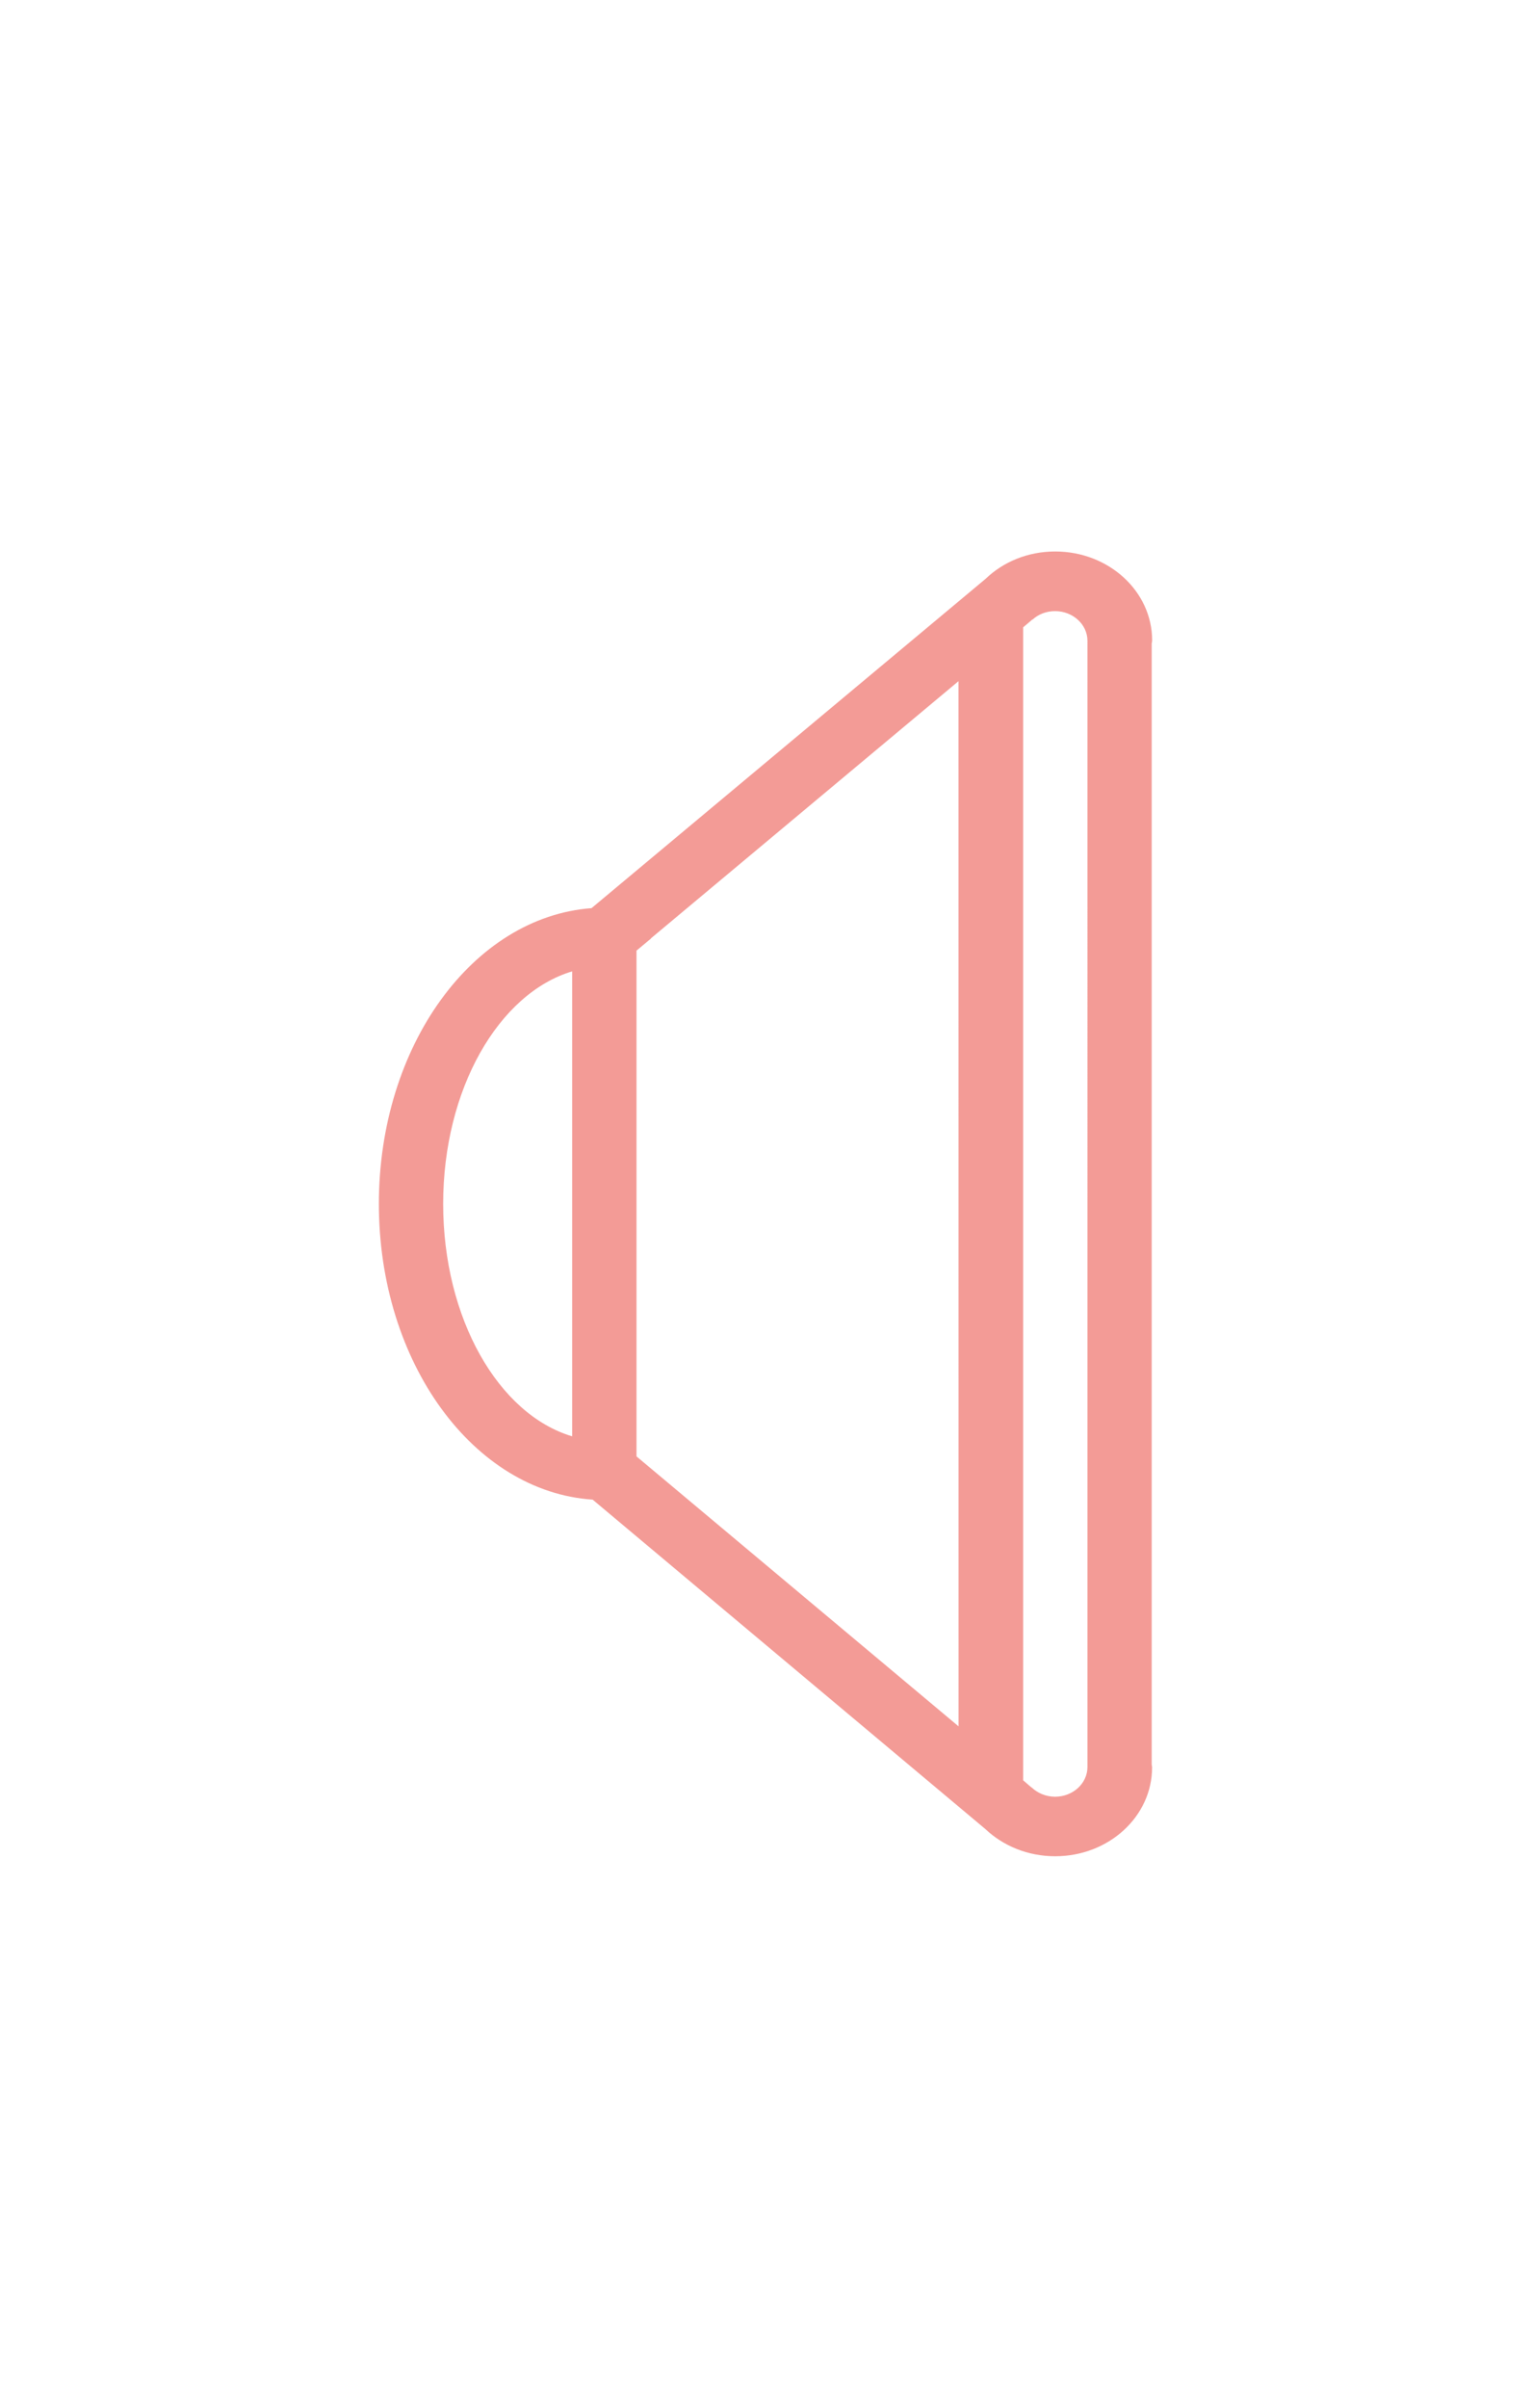 <?xml version="1.0" encoding="utf-8"?>
<!-- Generator: Adobe Illustrator 16.0.0, SVG Export Plug-In . SVG Version: 6.00 Build 0)  -->
<!DOCTYPE svg PUBLIC "-//W3C//DTD SVG 1.1//EN" "http://www.w3.org/Graphics/SVG/1.1/DTD/svg11.dtd">
<svg version="1.1" id="Livello_1" xmlns="http://www.w3.org/2000/svg" xmlns:xlink="http://www.w3.org/1999/xlink" x="0px" y="0px"
	 width="28px" height="44px" viewBox="0 0 28 44" enable-background="new 0 0 28 44" xml:space="preserve">
<title>audio-output-none</title>
<desc>Created with Sketch.</desc>
<g id="flat-remix_1_" opacity="0.5">
	<g id="audio-volume-high" transform="translate(-4, -4)">
		<g id="svg6530_1_">
			<g id="layer1_1_" transform="translate(-0, 0.636)">
				<g id="Page-1-Copy-3" transform="translate(4, 3.364)">
					<path id="Fill-1_1_" fill="#E7372E" d="M19.888,32.291c0,0.301-0.267,0.543-0.592,0.543c-0.172,0-0.322-0.068-0.431-0.171
						l-0.002,0.001l-0.151-0.13v-21.07l0.17-0.144l0.002,0.003c0.106-0.097,0.25-0.155,0.412-0.155c0.325,0,0.592,0.243,0.592,0.542
						V32.291z M17.531,31.548l-5.89-4.933v-9.243l0.264-0.22l-0.003-0.002l5.628-4.702L17.531,31.548L17.531,31.548z M10.464,26.248
						c-1.345-0.4-2.359-2.15-2.359-4.248c0-2.096,1.015-3.846,2.359-4.249V26.248z M21.071,11.702c0-0.897-0.794-1.624-1.773-1.624
						c-0.502,0-0.951,0.191-1.272,0.499l-7.208,6.019C8.649,16.758,6.929,19.111,6.929,22c0,2.9,1.73,5.26,3.91,5.405l7.182,6.02
						c0.324,0.306,0.775,0.497,1.277,0.497c0.979,0,1.772-0.727,1.772-1.622c0-0.022-0.007-0.04-0.007-0.062V11.764
						C21.065,11.743,21.071,11.725,21.071,11.702L21.071,11.702z"/>
				</g>
			</g>
		</g>
	</g>
</g>
</svg>
